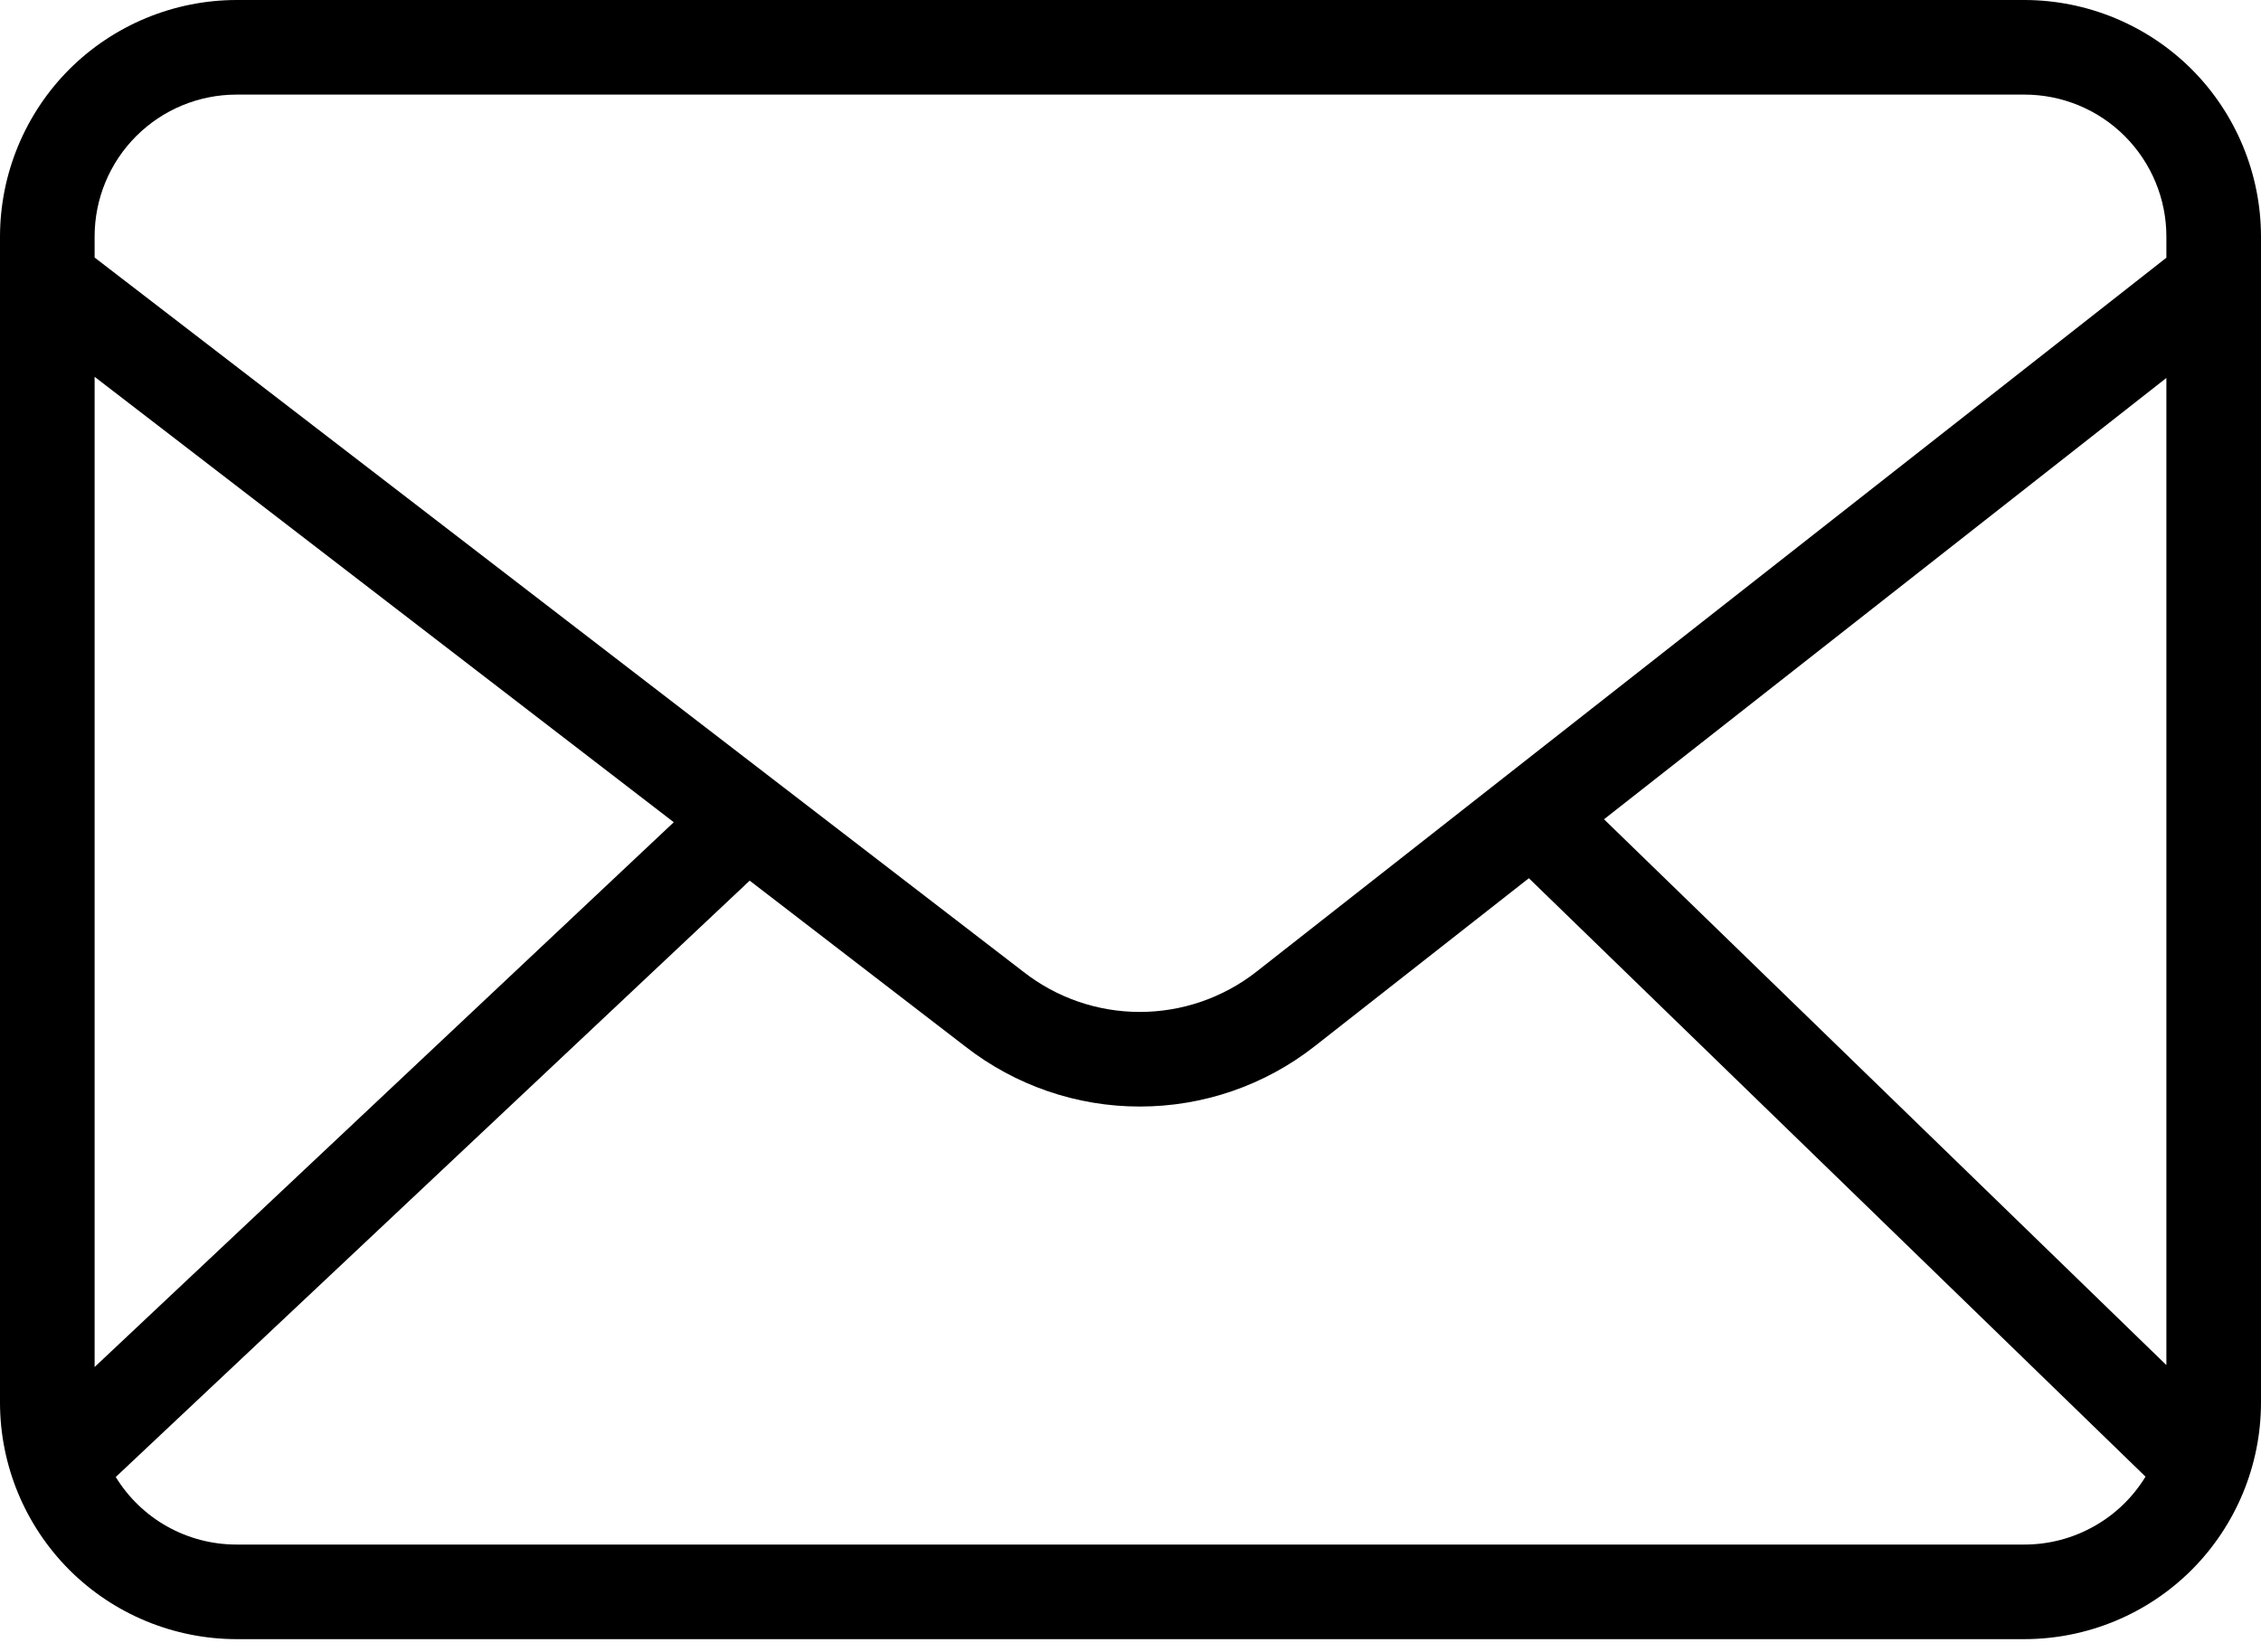 <svg width="26" height="19" viewBox="0 0 26 19" fill="none" xmlns="http://www.w3.org/2000/svg">
<path d="M23.28 0H2.72C1.999 0.001 1.307 0.288 0.797 0.797C0.288 1.307 0.001 1.999 0 2.72V16.134C0.001 16.855 0.288 17.546 0.797 18.056C1.307 18.566 1.999 18.852 2.72 18.853H23.28C24.001 18.852 24.693 18.566 25.203 18.056C25.712 17.546 25.999 16.855 26 16.134V2.72C25.999 1.999 25.712 1.307 25.203 0.797C24.693 0.288 24.001 0.001 23.28 0ZM18.445 9.423L24.912 4.347V15.701L18.445 9.423ZM2.72 1.088H23.28C23.713 1.088 24.128 1.26 24.434 1.566C24.739 1.872 24.912 2.287 24.912 2.72V2.964L14.446 11.178C14.063 11.477 13.592 11.639 13.106 11.639C12.621 11.639 12.149 11.476 11.767 11.176L1.088 2.962V2.72C1.088 2.287 1.26 1.872 1.566 1.566C1.872 1.26 2.287 1.088 2.72 1.088ZM7.748 9.457L1.088 15.723V4.334L7.748 9.457ZM23.28 17.765H2.72C2.441 17.765 2.167 17.694 1.924 17.558C1.681 17.422 1.477 17.226 1.331 16.988L8.621 10.129L11.101 12.037C11.674 12.484 12.381 12.728 13.108 12.727C13.836 12.727 14.543 12.484 15.116 12.035L17.581 10.101L24.672 16.984C24.526 17.223 24.322 17.42 24.078 17.556C23.834 17.693 23.56 17.765 23.28 17.765Z" fill="black"/>
</svg>
